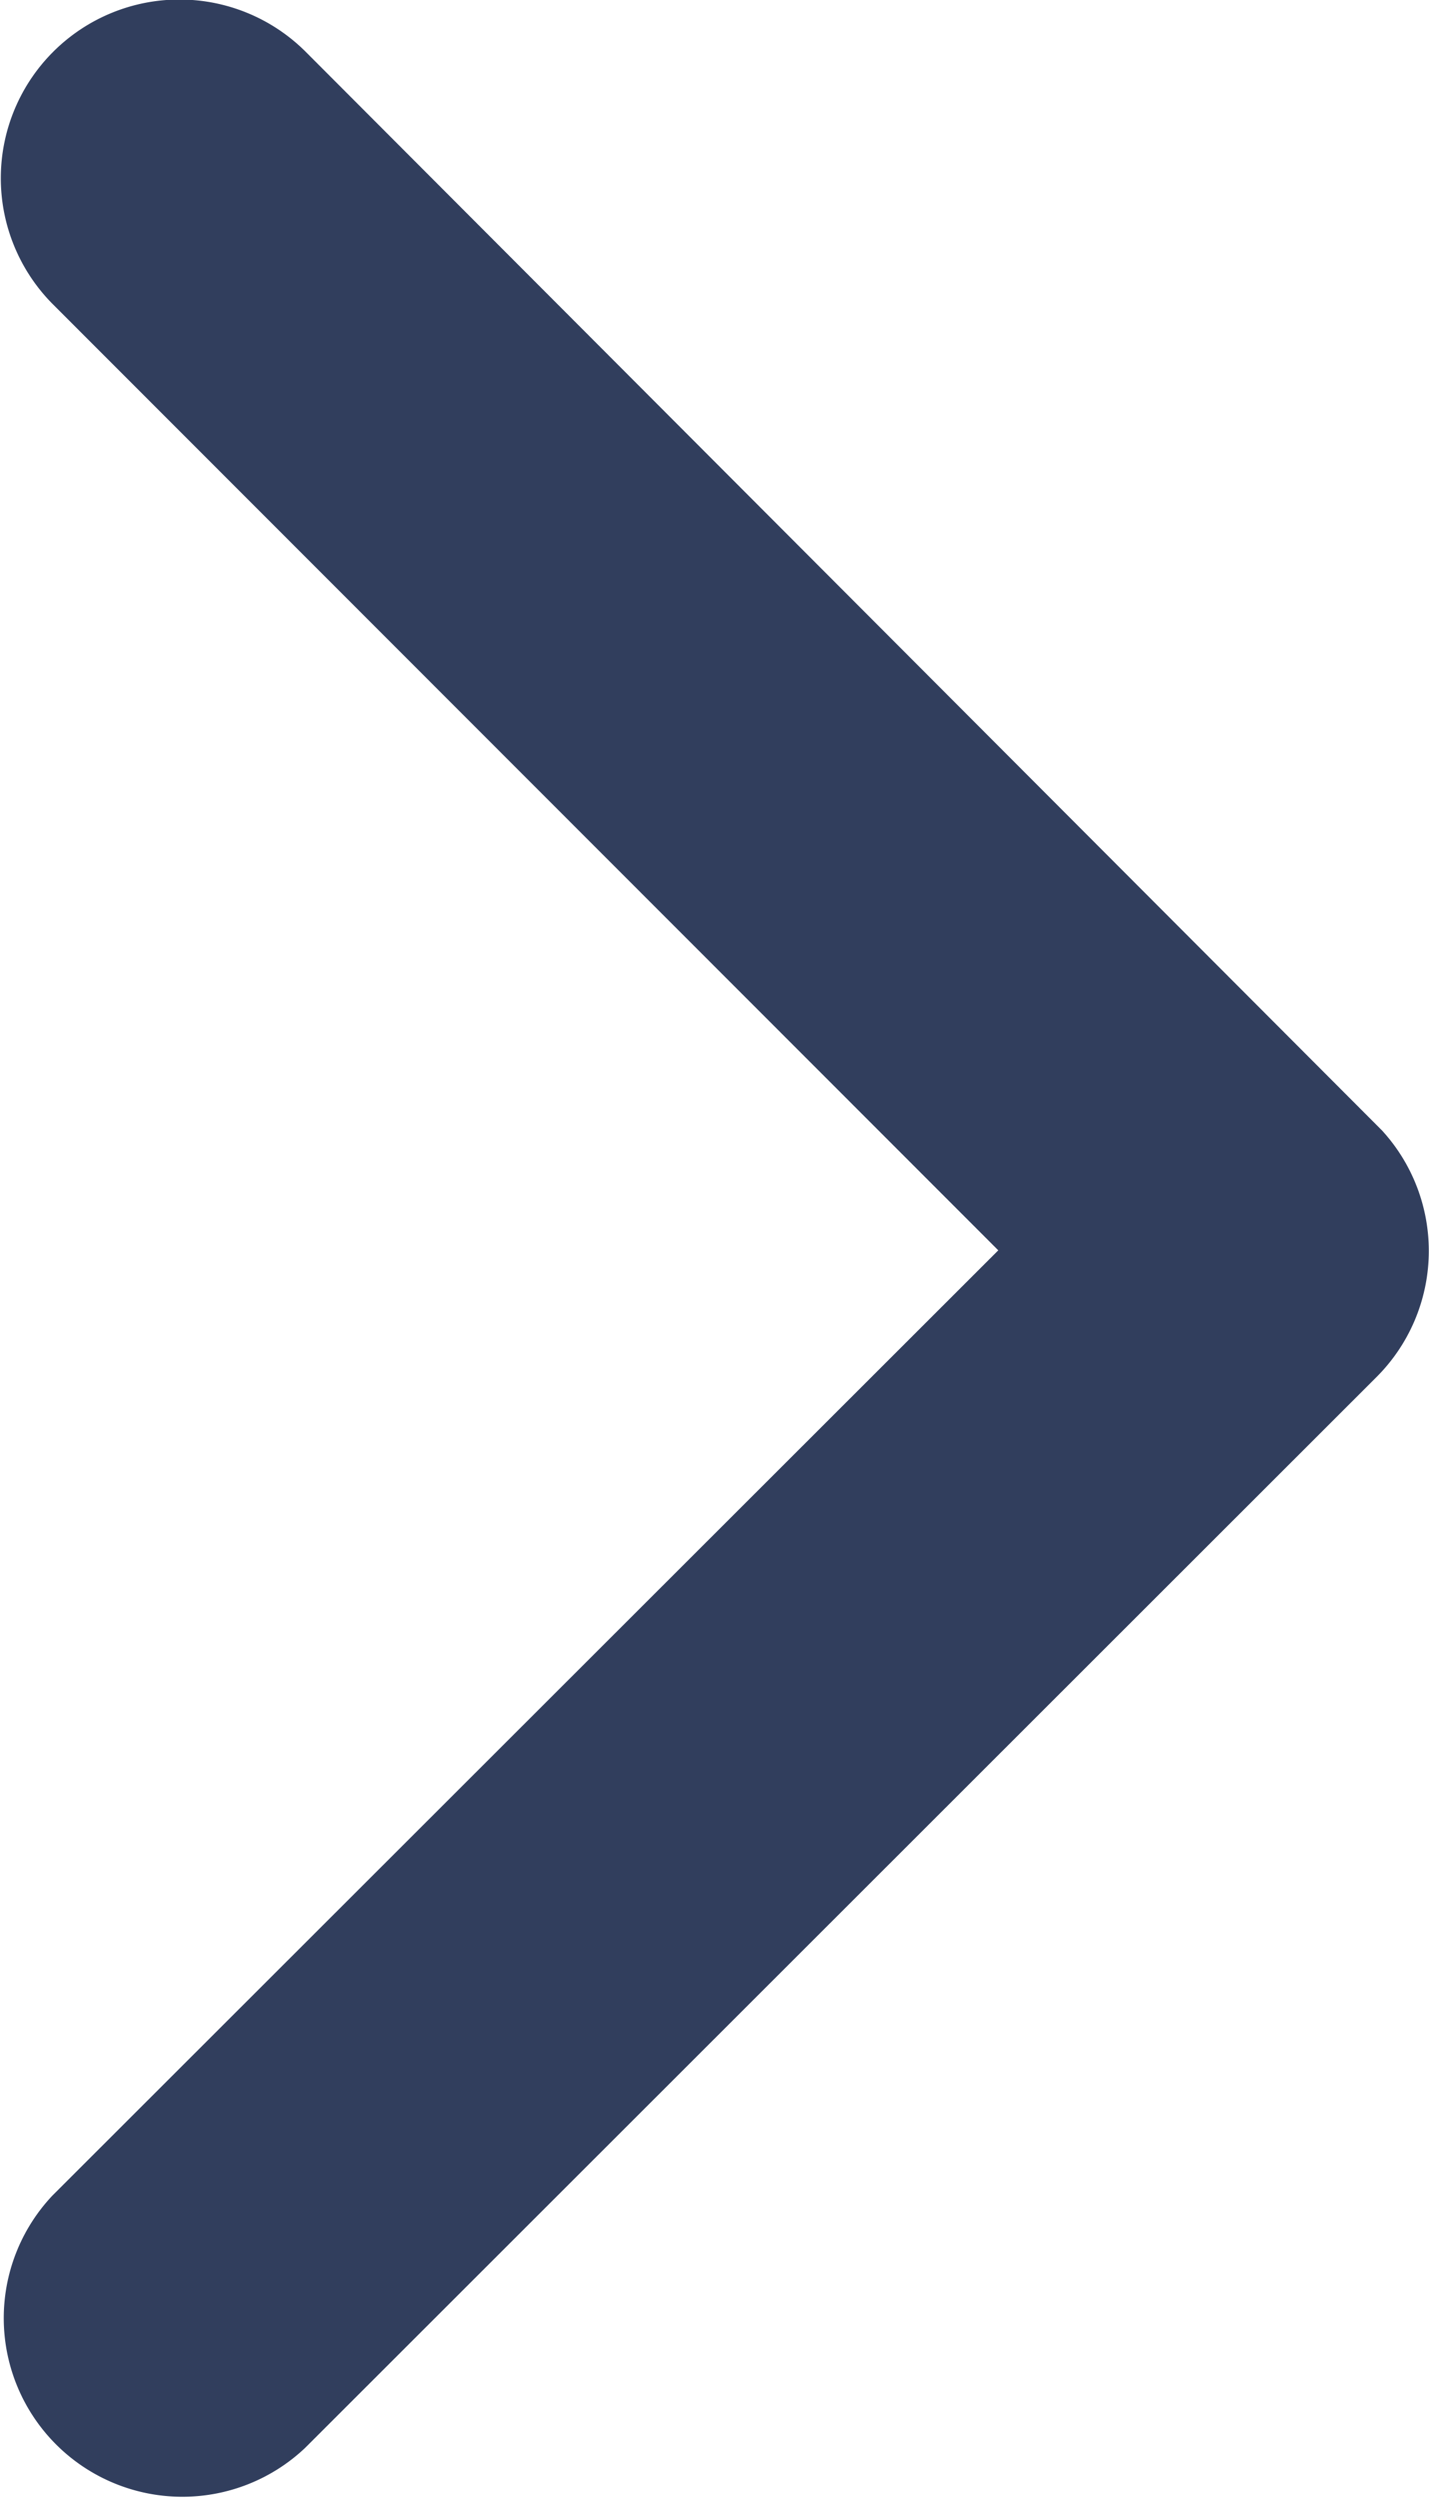 <svg xmlns="http://www.w3.org/2000/svg" width="22.242" height="38.906" viewBox="0 0 22.242 38.906">
  <path id="ios-arrow-back" d="M166.713,107.535l14.721-14.709A2.78,2.78,0,0,0,177.5,88.9l-16.678,16.667a2.775,2.775,0,0,0-.081,3.834l16.748,16.782a2.78,2.78,0,0,0,3.938-3.926Z" transform="translate(182.251 126.993) rotate(-180)" fill="#313e5d"/>
</svg>
